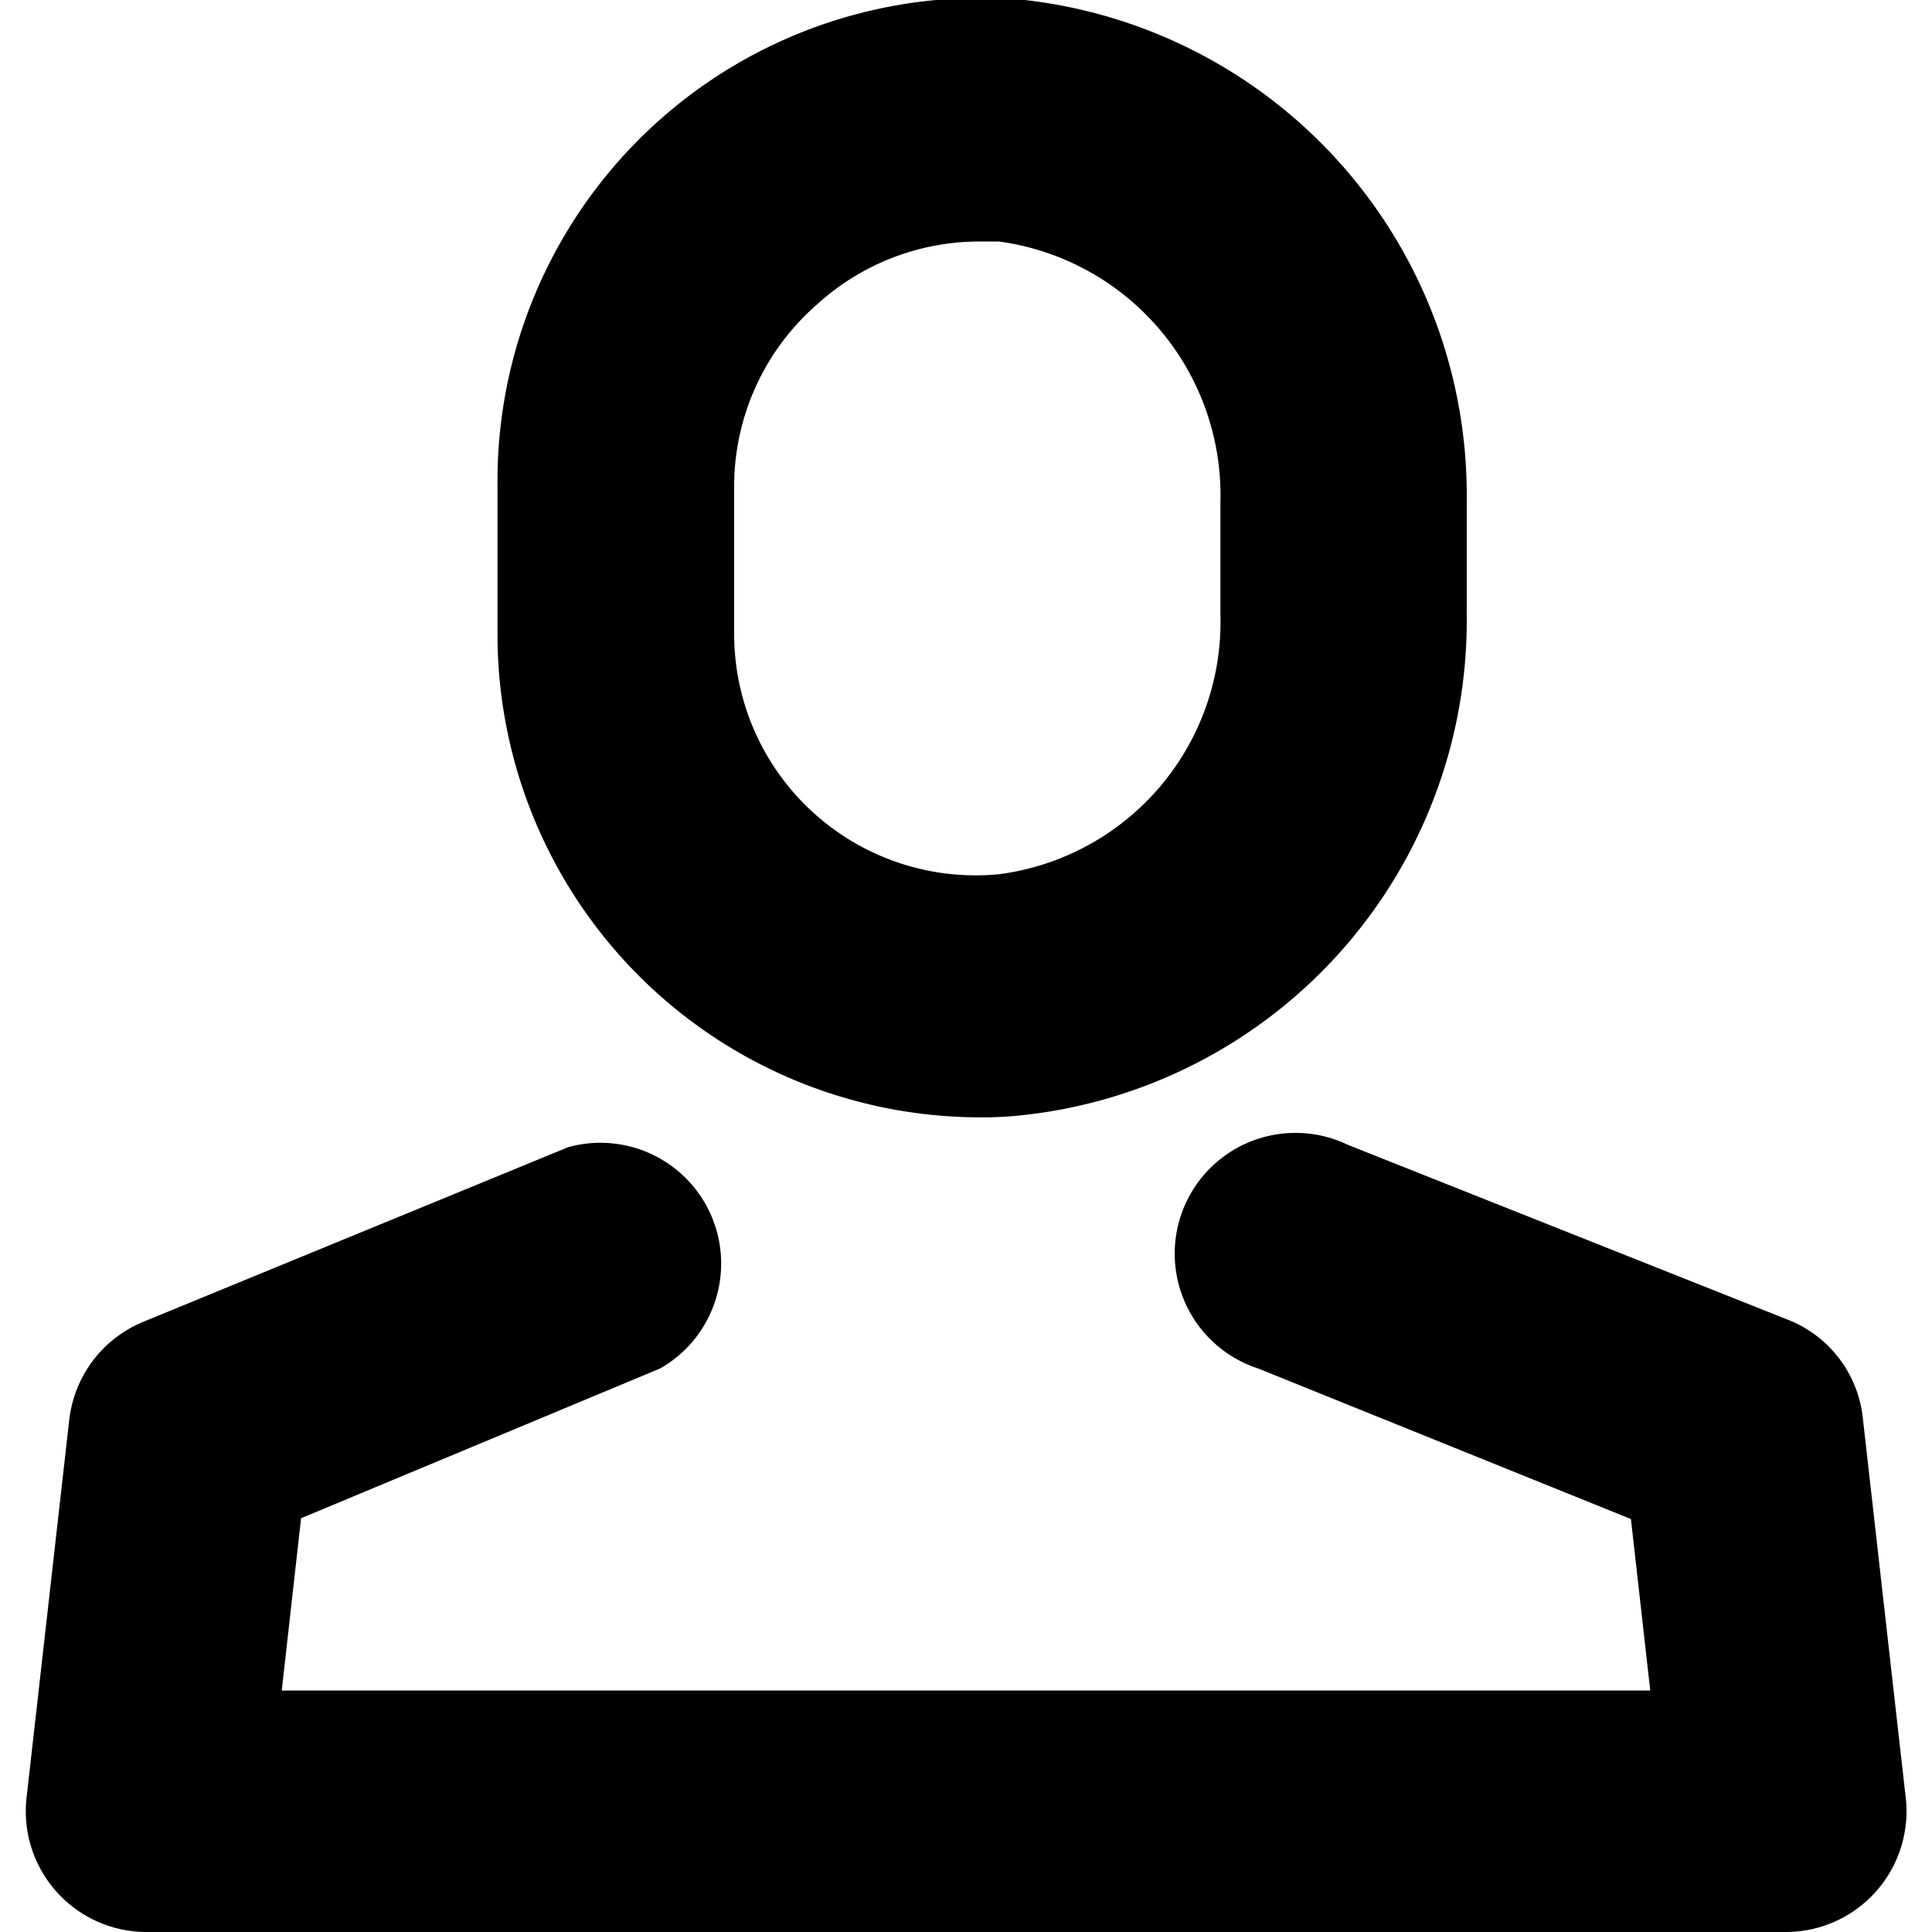 <svg xmlns="http://www.w3.org/2000/svg" viewBox="0 0 24 24"><title>person</title><path d="M22.18,24H1.82A1.5,1.5,0,0,1,.33,22.33l.53-4.69a1.5,1.5,0,0,1,.92-1.22l5.28-2.17A1.5,1.5,0,0,1,8.2,17L3.74,18.86,3.5,21h17l-.24-2.13L15.63,17a1.5,1.5,0,1,1,1.11-2.78l5.46,2.17a1.48,1.48,0,0,1,.94,1.22l.53,4.69A1.5,1.5,0,0,1,22.18,24Zm-10-10.12a6,6,0,0,1-6-6V6a6,6,0,0,1,6.55-6,6.19,6.19,0,0,1,5.49,6.23V7.62a6.18,6.18,0,0,1-5.49,6.23A4.53,4.53,0,0,1,12.15,13.88ZM12.14,3a3,3,0,0,0-2,.79A3,3,0,0,0,9.12,6V7.86a3,3,0,0,0,3.29,3,3.16,3.16,0,0,0,2.75-3.24V6.25A3.18,3.18,0,0,0,12.41,3Z"/></svg>